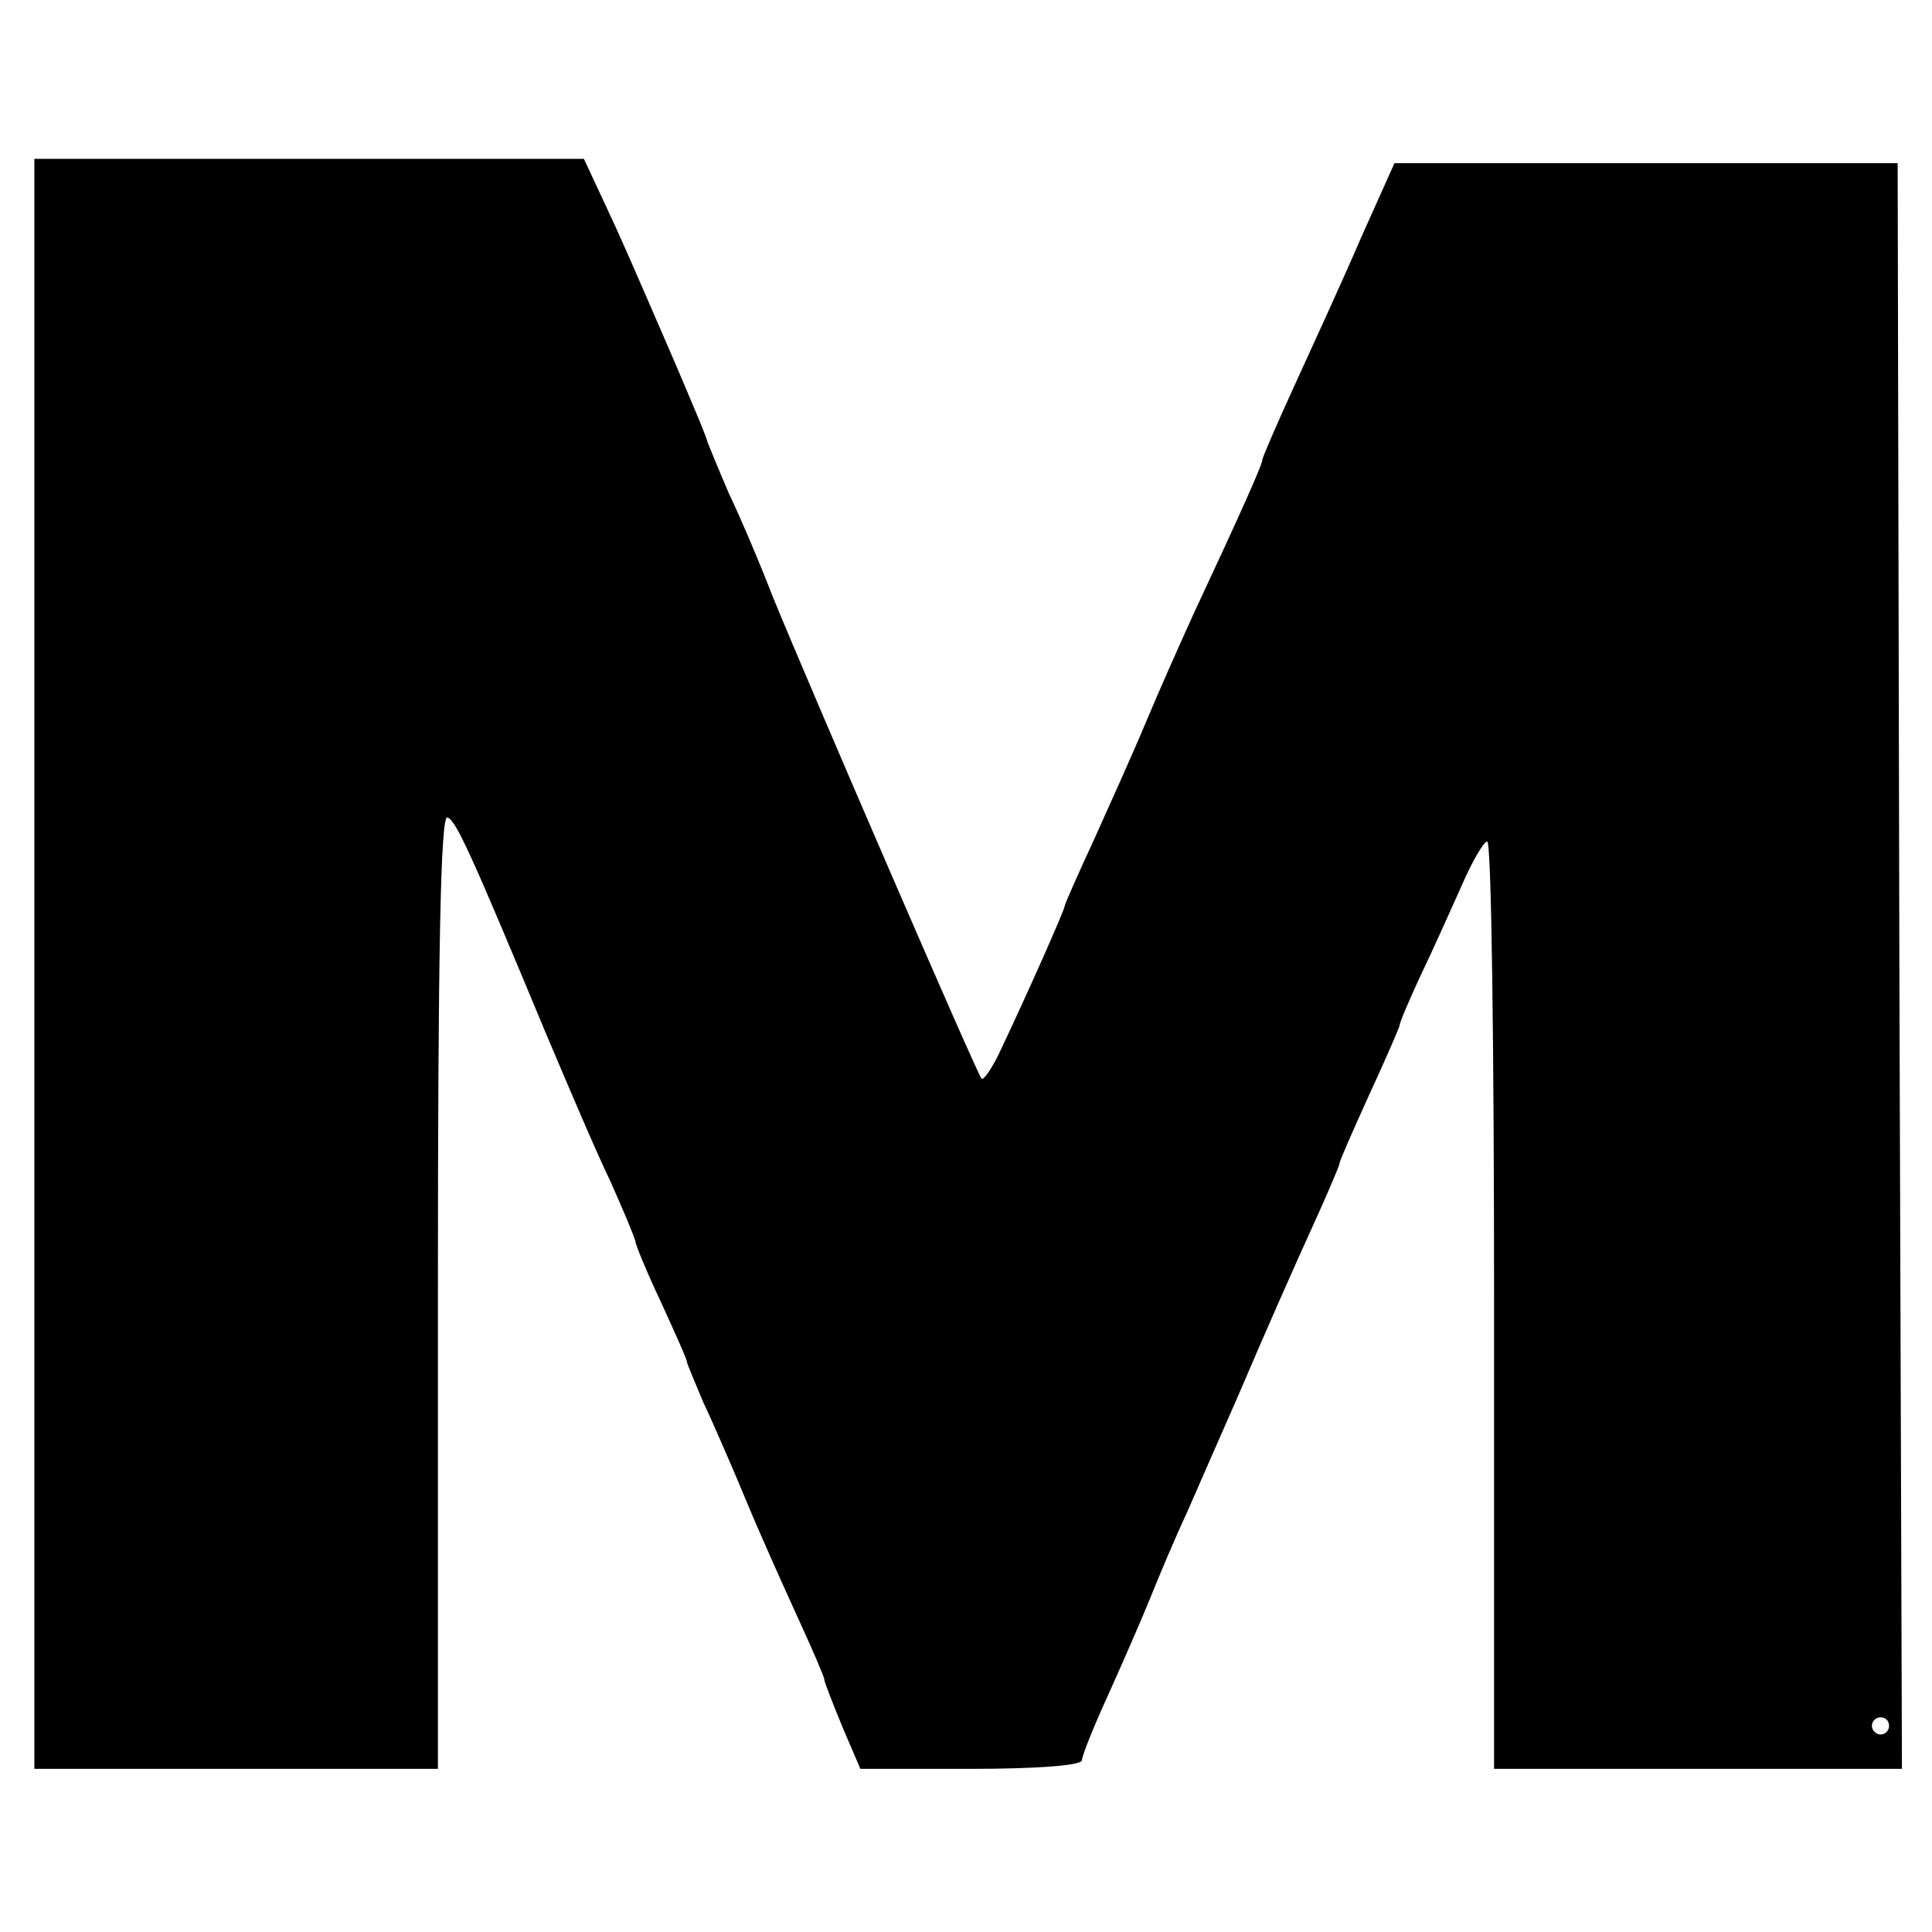 <?xml version="1.0" standalone="no"?>
<!DOCTYPE svg PUBLIC "-//W3C//DTD SVG 20010904//EN"
 "http://www.w3.org/TR/2001/REC-SVG-20010904/DTD/svg10.dtd">
<svg version="1.0" xmlns="http://www.w3.org/2000/svg"
 width="225pt" height="225pt" viewBox="0 0 225 225"
 preserveAspectRatio="xMidYMid meet">

<g transform="translate(0,225) scale(0.1,-0.1)"
fill="#000000" stroke="none">
<path d="M40 1128 l0 -938 235 0 235 0 0 556 c0 390 3 555 11 552 10 -3 28
-43 115 -252 25 -59 58 -137 75 -172 16 -36 29 -67 29 -70 0 -3 13 -35 30 -71
16 -35 30 -66 30 -69 0 -2 9 -23 19 -47 11 -23 34 -76 51 -117 17 -41 45 -103
61 -138 16 -35 29 -65 29 -68 0 -3 10 -28 21 -55 l21 -49 129 0 c77 0 129 4
129 10 0 5 14 40 31 77 17 38 39 88 49 113 10 25 29 70 43 100 13 30 39 89 57
130 36 84 61 141 96 218 13 29 24 55 24 57 0 3 16 39 35 81 19 41 35 78 35 80
0 3 11 29 24 57 14 29 35 76 48 105 12 28 26 52 30 52 5 0 8 -243 8 -540 l0
-540 238 0 237 0 -3 935 -2 935 -293 0 -293 0 -39 -87 c-21 -49 -56 -125 -77
-171 -21 -46 -38 -85 -38 -88 0 -5 -23 -57 -80 -179 -15 -33 -40 -89 -55 -125
-15 -36 -43 -98 -61 -138 -19 -41 -34 -75 -34 -77 0 -4 -41 -97 -77 -173 -9
-18 -18 -31 -20 -28 -5 5 -198 451 -243 561 -15 39 -38 93 -51 120 -12 28 -23
55 -25 60 -1 6 -19 48 -39 95 -52 120 -60 139 -84 190 l-21 45 -320 0 -320 0
0 -937z m2160 -888 c0 -5 -4 -10 -10 -10 -5 0 -10 5 -10 10 0 6 5 10 10 10 6
0 10 -4 10 -10z"/>
</g>
</svg>
